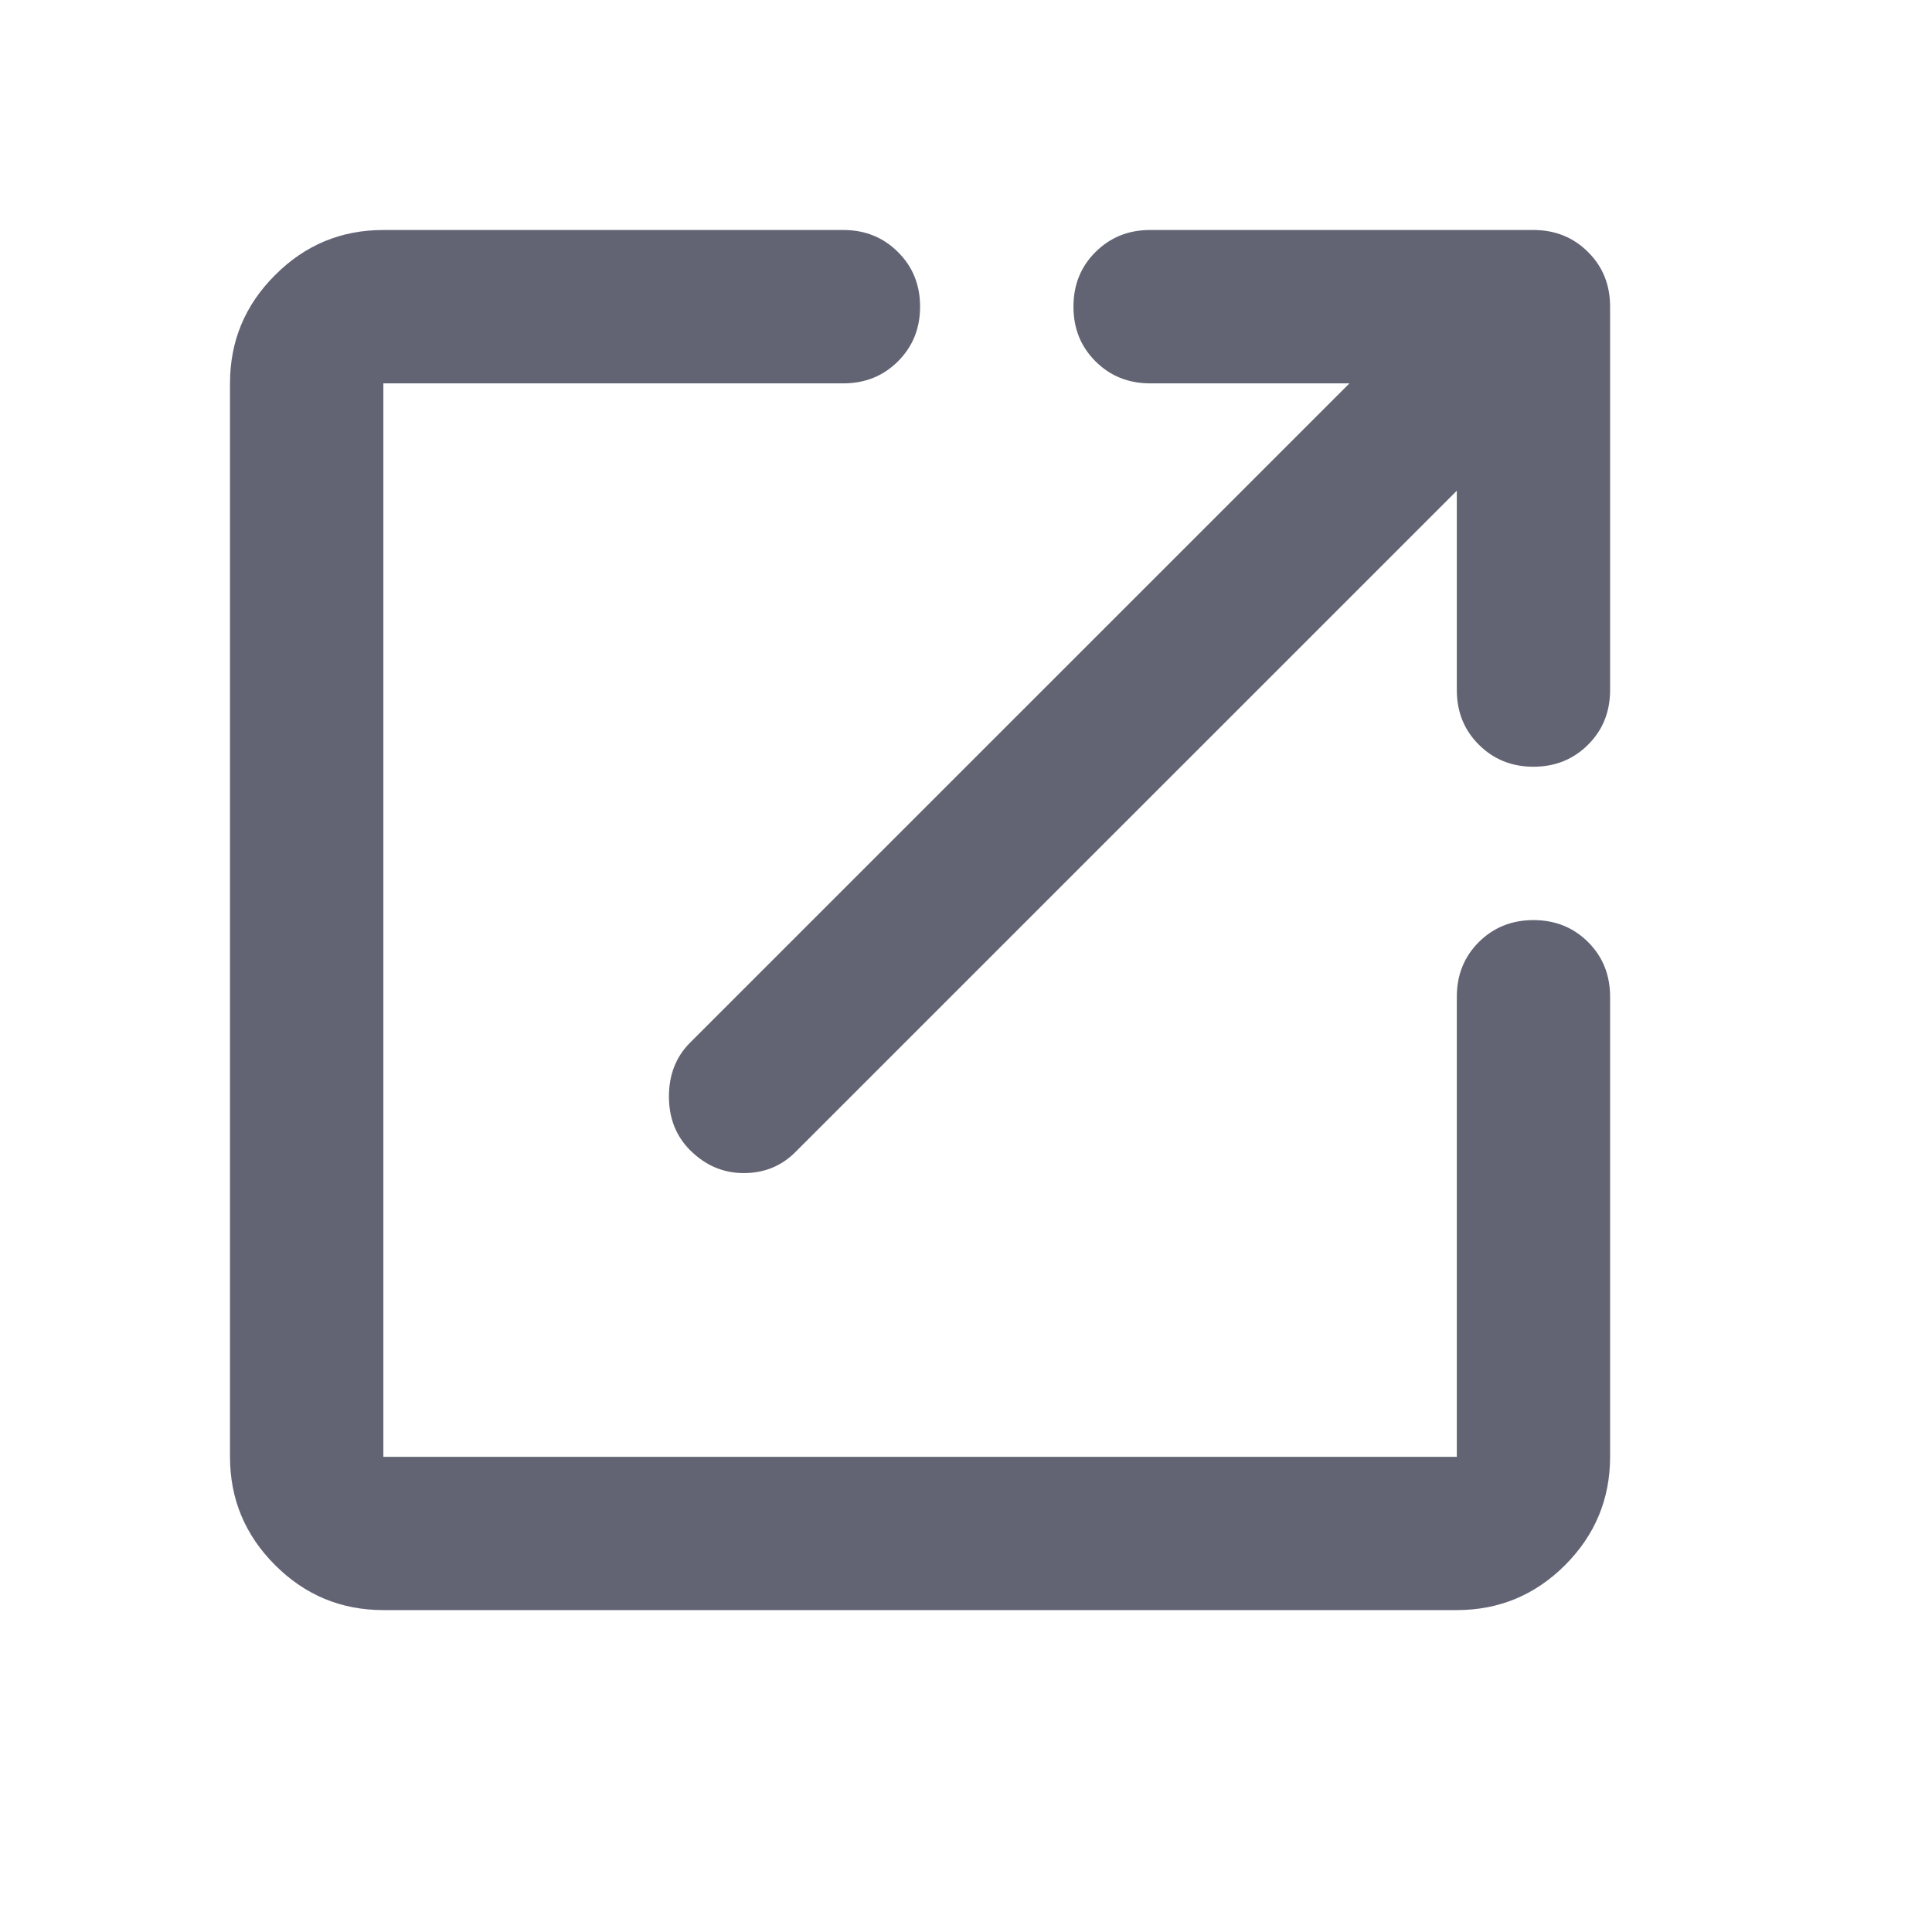 <svg width="21" height="21" viewBox="0 0 21 21" fill="none" xmlns="http://www.w3.org/2000/svg">
<mask id="mask0_733_2696" style="mask-type:alpha" maskUnits="userSpaceOnUse" x="0" y="0" width="21" height="21">
<rect width="20.002" height="20.002" fill="#D9D9D9"/>
</mask>
<g mask="url(#mask0_733_2696)">
<path d="M4.167 17.501C3.708 17.501 3.316 17.338 2.99 17.012C2.663 16.685 2.5 16.293 2.5 15.835V4.167C2.5 3.708 2.663 3.316 2.99 2.99C3.316 2.663 3.708 2.5 4.167 2.5H9.167C9.403 2.5 9.601 2.58 9.761 2.74C9.921 2.899 10.001 3.097 10.001 3.333C10.001 3.57 9.921 3.767 9.761 3.927C9.601 4.087 9.403 4.167 9.167 4.167H4.167V15.835H15.835V10.834C15.835 10.598 15.914 10.4 16.074 10.24C16.234 10.081 16.432 10.001 16.668 10.001C16.904 10.001 17.102 10.081 17.262 10.24C17.422 10.4 17.501 10.598 17.501 10.834V15.835C17.501 16.293 17.338 16.685 17.012 17.012C16.685 17.338 16.293 17.501 15.835 17.501H4.167ZM7.5 12.501C7.348 12.348 7.271 12.154 7.271 11.918C7.271 11.681 7.348 11.487 7.5 11.334L14.668 4.167H12.501C12.265 4.167 12.067 4.087 11.907 3.927C11.747 3.767 11.668 3.57 11.668 3.333C11.668 3.097 11.747 2.899 11.907 2.74C12.067 2.58 12.265 2.5 12.501 2.5H16.668C16.904 2.5 17.102 2.58 17.262 2.74C17.422 2.899 17.501 3.097 17.501 3.333V7.5C17.501 7.737 17.422 7.935 17.262 8.094C17.102 8.254 16.904 8.334 16.668 8.334C16.432 8.334 16.234 8.254 16.074 8.094C15.914 7.935 15.835 7.737 15.835 7.5V5.334L8.646 12.522C8.494 12.675 8.306 12.751 8.084 12.751C7.862 12.751 7.667 12.668 7.5 12.501Z" fill="#626474"/>
</g>
</svg>
